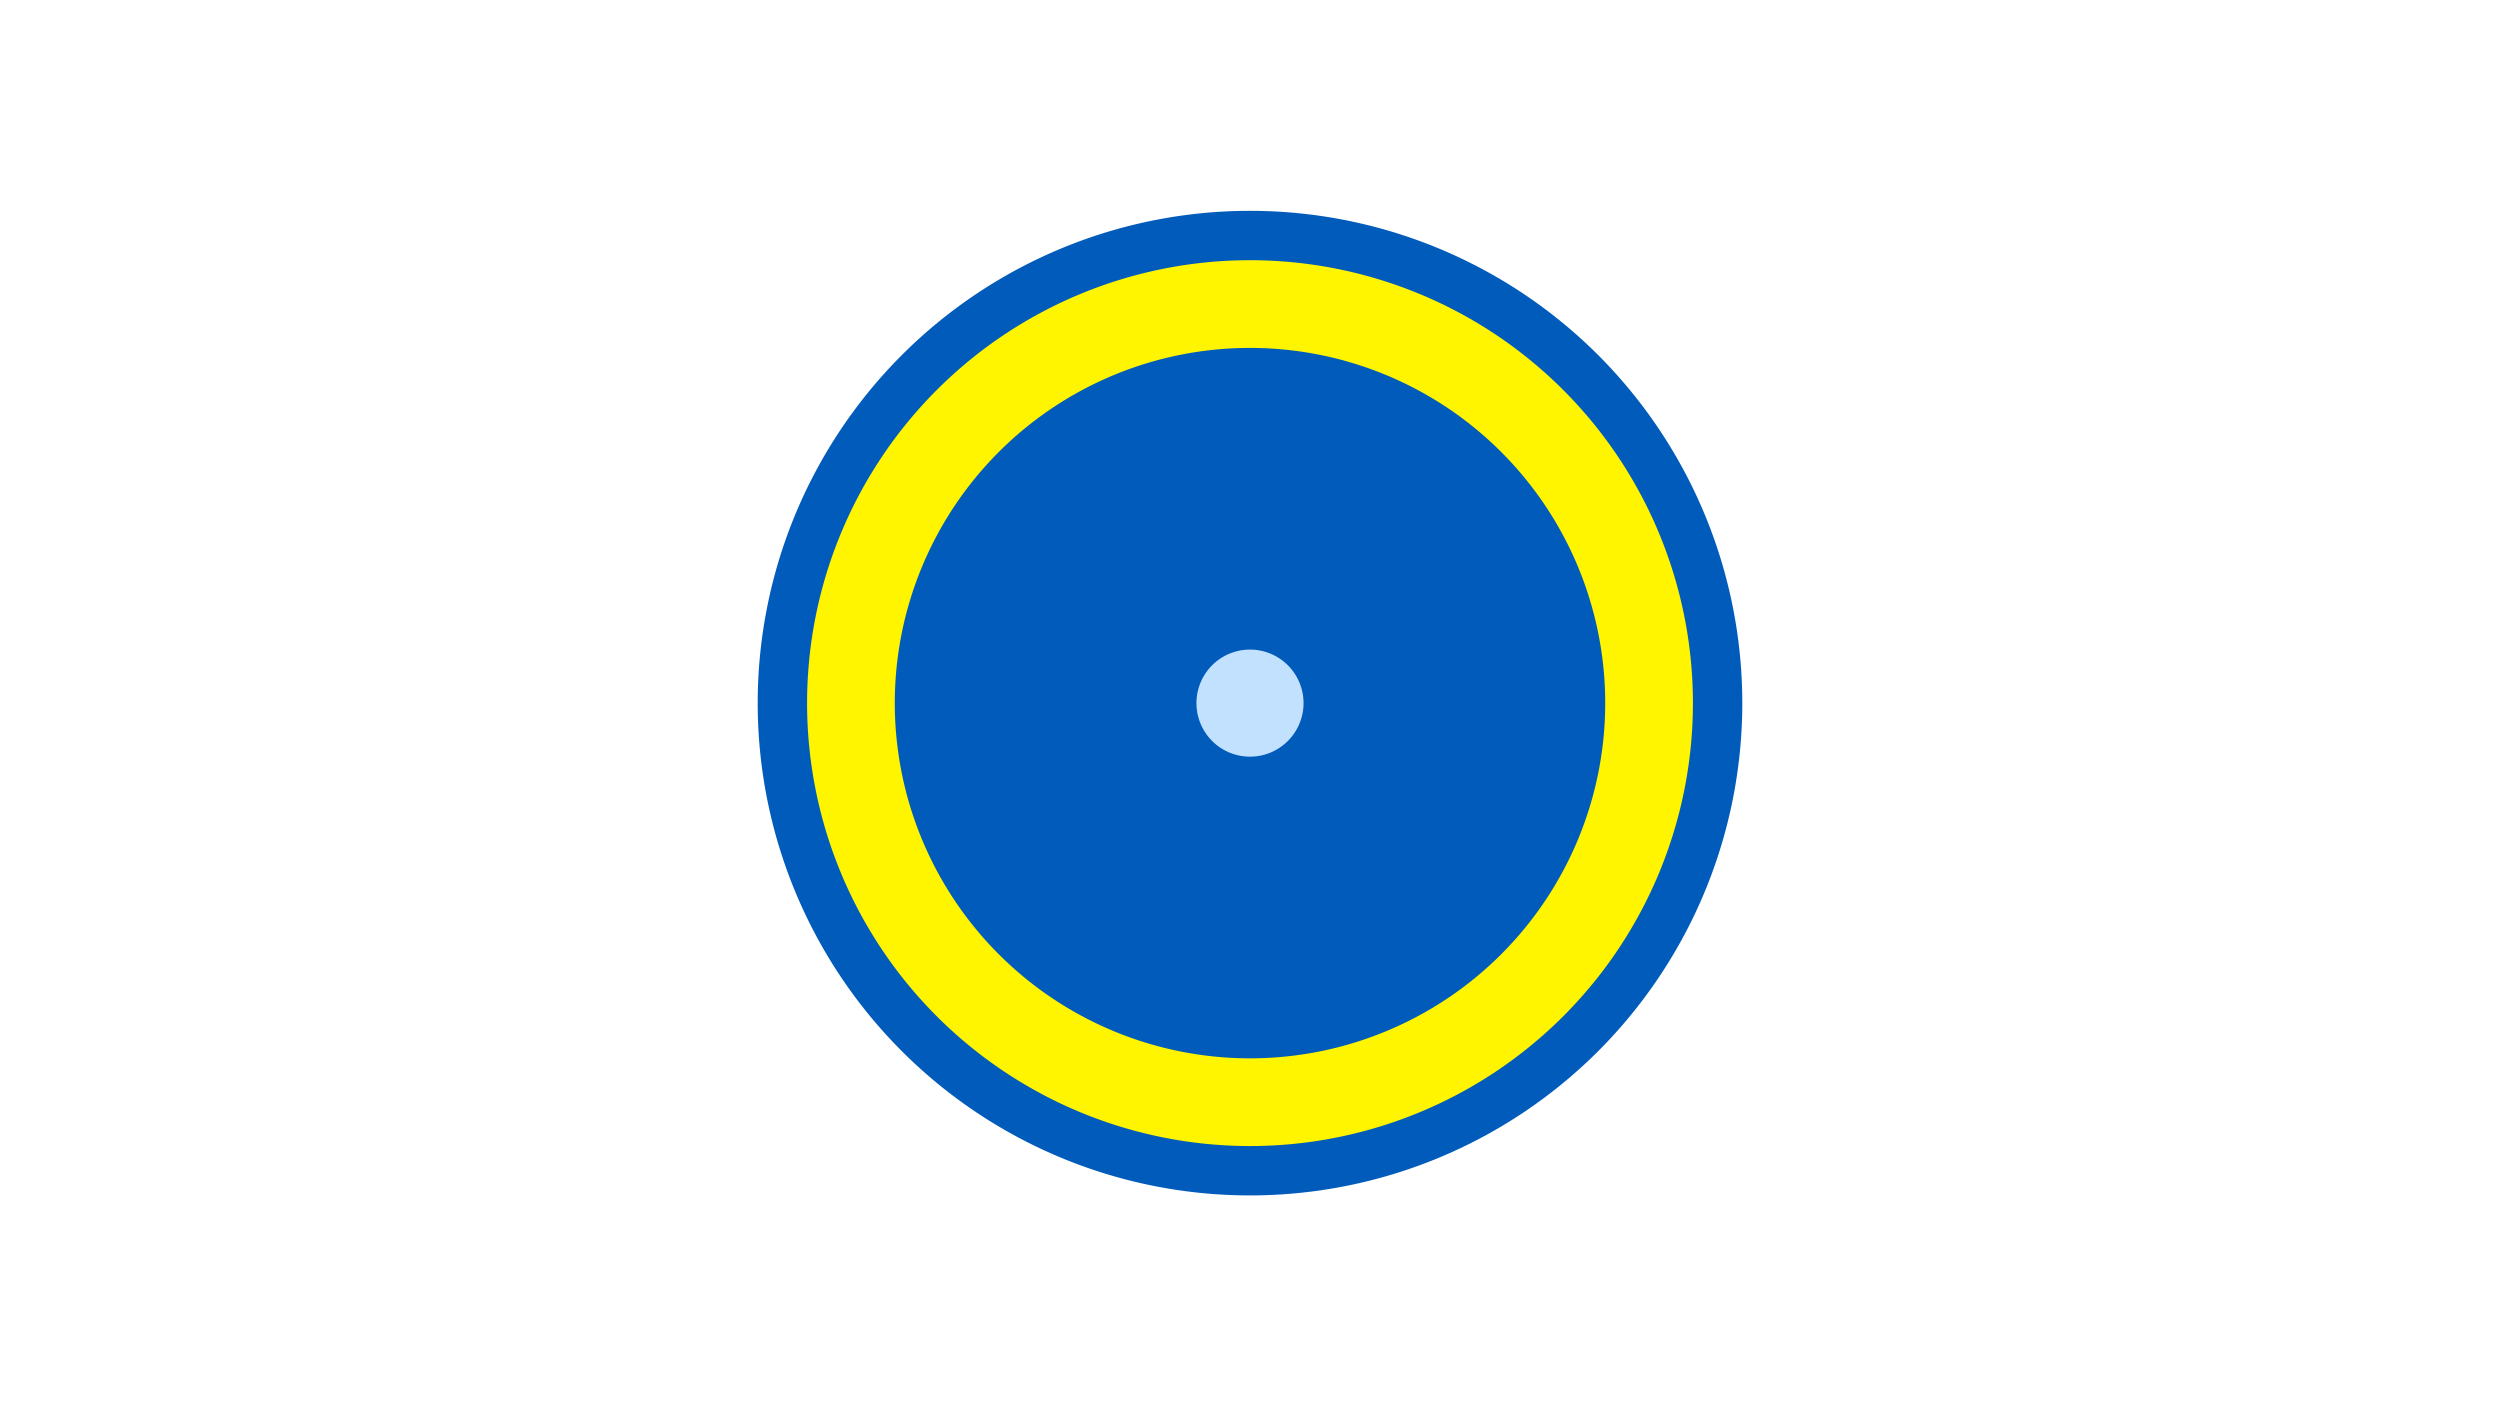 <svg width="1200" height="675" viewBox="-500 -500 1200 675" xmlns="http://www.w3.org/2000/svg"><title>19345-10068622737</title><path d="M-500-500h1200v675h-1200z" fill="#fff"/><path d="M336.3-162.5a236.3 236.3 0 1 1-472.6 0 236.3 236.3 0 1 1 472.6 0z" fill="#005bbb"/><path d="M312.6-162.5a212.6 212.6 0 1 1-425.2 0 212.6 212.6 0 1 1 425.2 0z m-383.1 0a170.5 170.5 0 1 0 341 0 170.5 170.5 0 1 0-341 0z" fill="#fff500"/><path d="M125.7-162.5a25.7 25.7 0 1 1-51.4 0 25.7 25.7 0 1 1 51.4 0z" fill="#c2e1ff"/></svg>